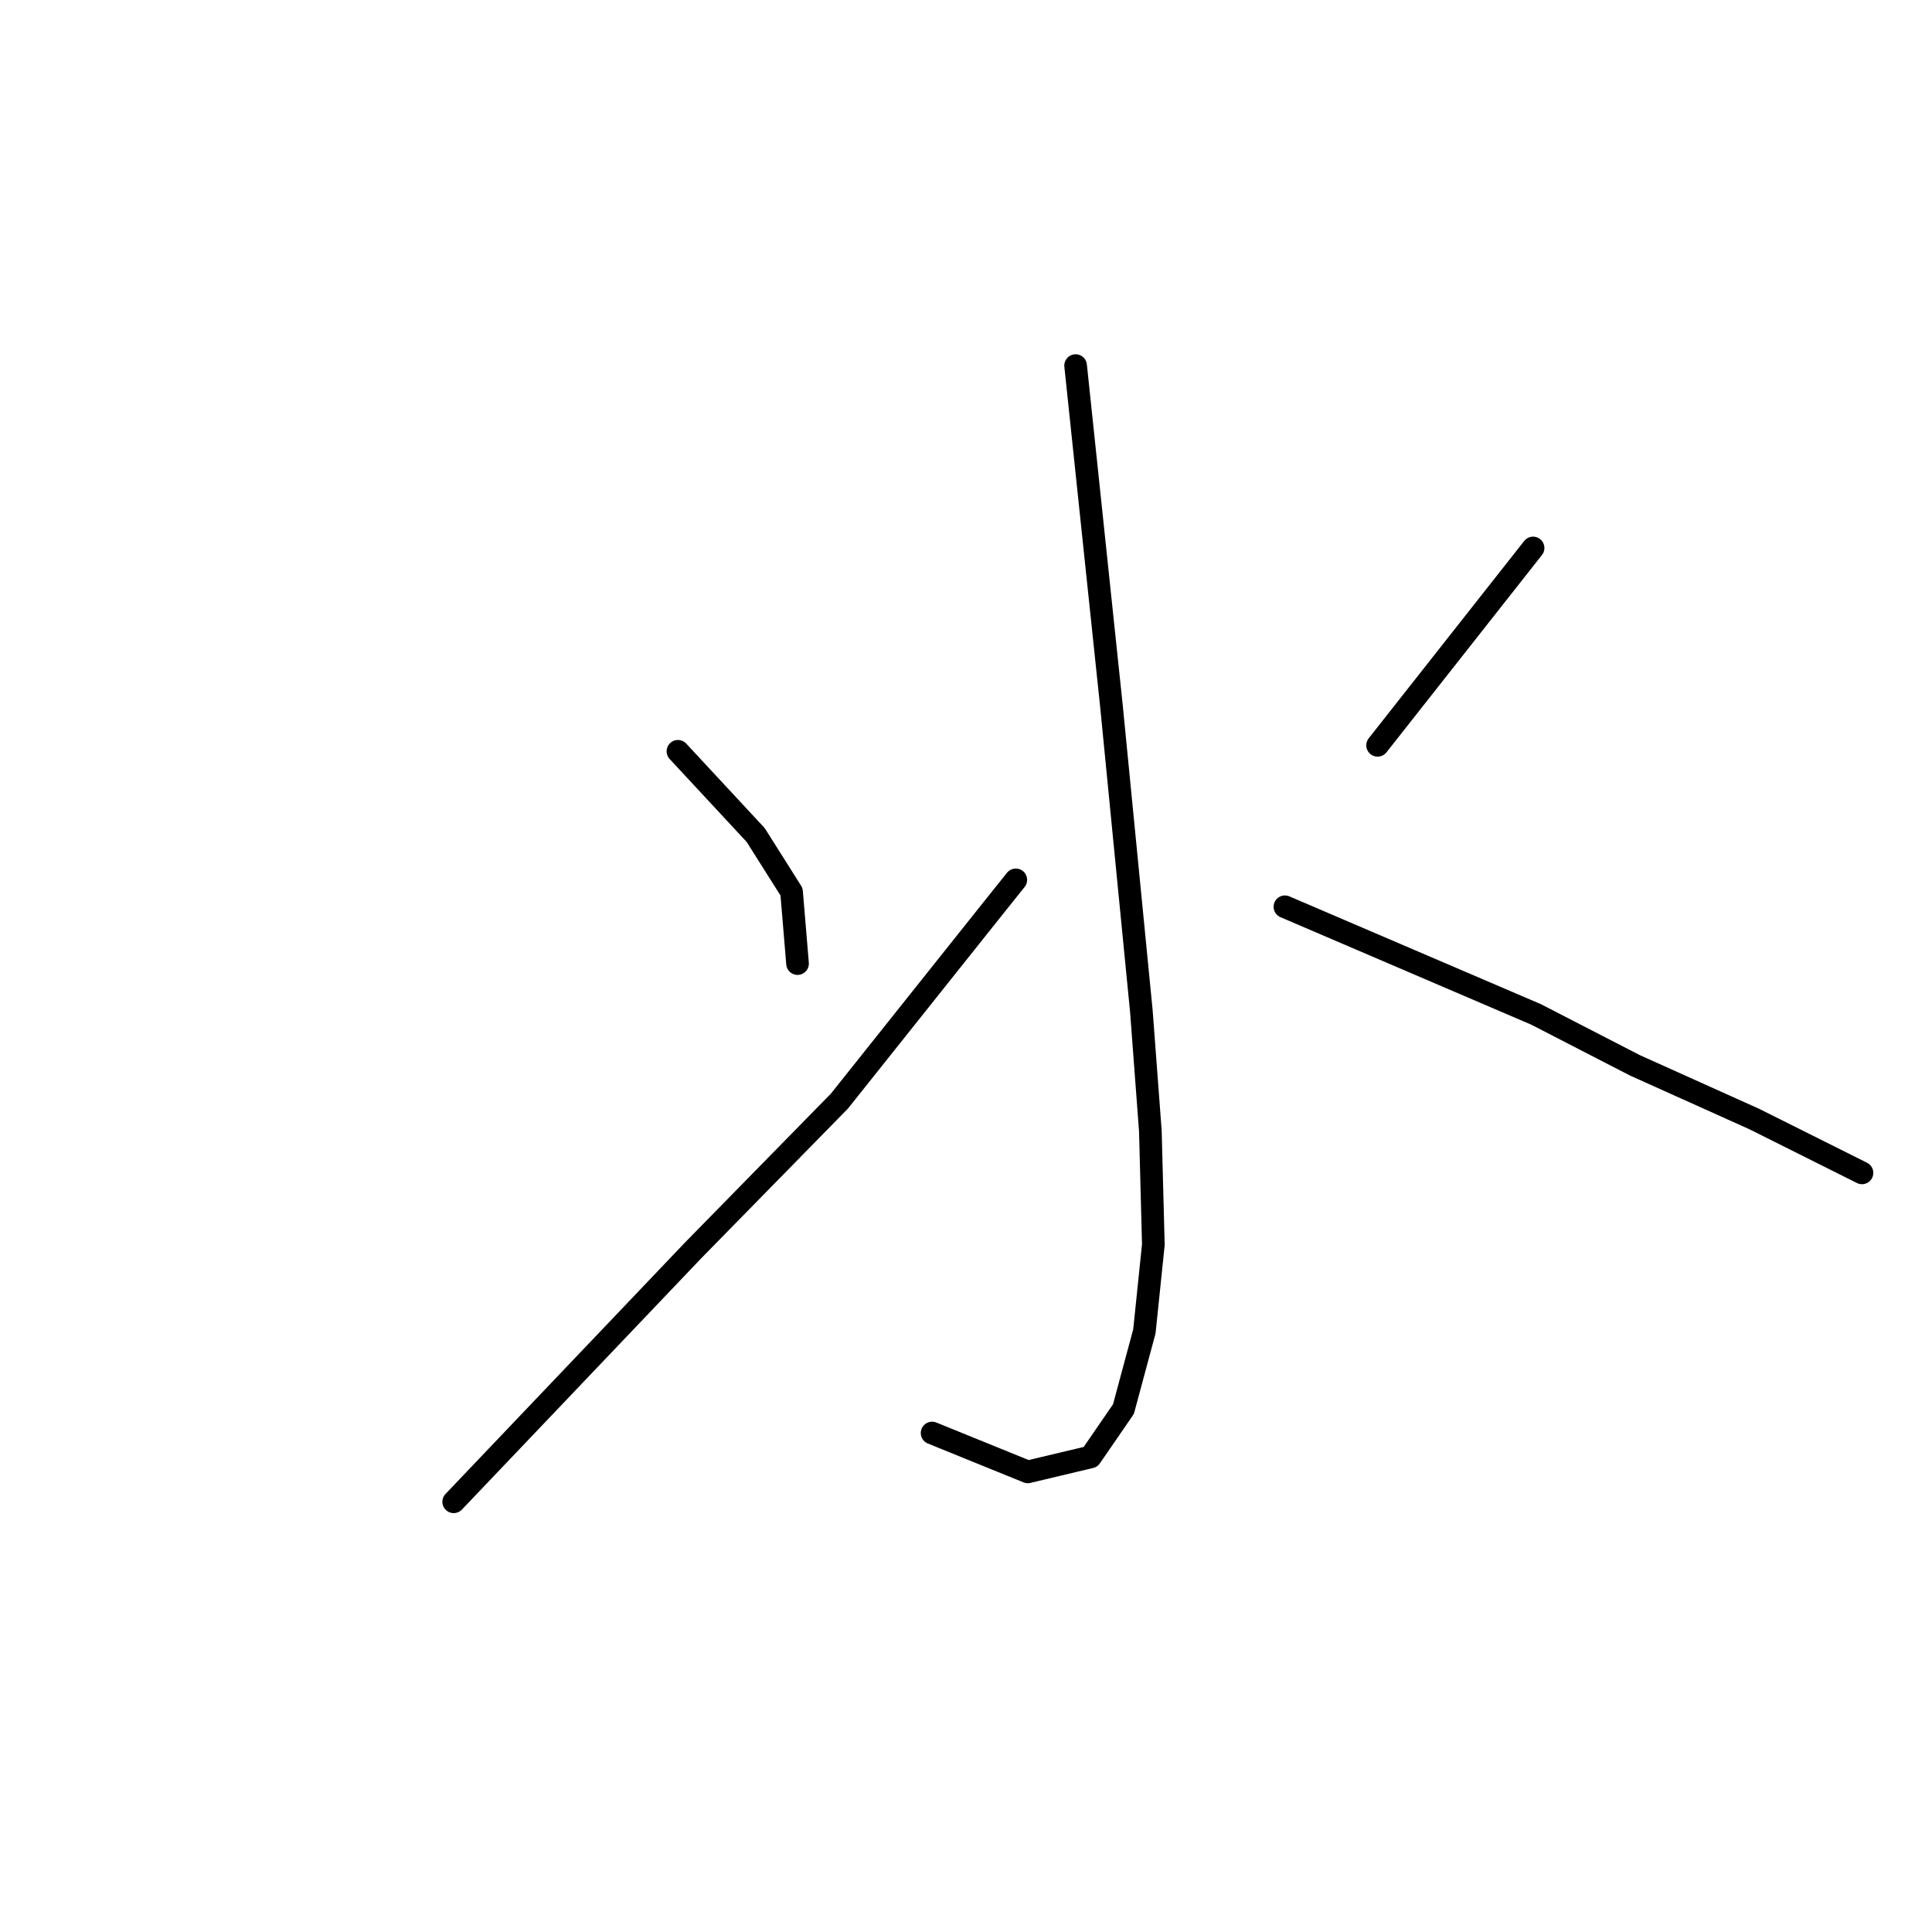 <?xml version="1.0" standalone="no"?>
    <svg width="256" height="256" xmlns="http://www.w3.org/2000/svg" version="1.1">
    <polyline stroke="black" stroke-width="3" stroke-linecap="round" fill="transparent" stroke-linejoin="round" points="89.831 99.551 94.981 105.097 100.132 110.644 104.886 118.172 105.678 127.68 105.678 127.68 " />
        <polyline stroke="black" stroke-width="3" stroke-linecap="round" fill="transparent" stroke-linejoin="round" points="60.117 198.994 75.964 182.354 91.812 165.714 111.225 145.905 131.431 120.549 134.6 116.587 134.6 116.587 " />
        <polyline stroke="black" stroke-width="3" stroke-linecap="round" fill="transparent" stroke-linejoin="round" points="142.524 48.442 144.901 71.025 147.278 93.608 149.259 113.813 151.24 134.019 152.429 149.867 152.825 164.922 151.637 176.412 148.863 186.713 144.505 193.052 136.185 195.033 123.507 189.882 123.507 189.882 " />
        <polyline stroke="black" stroke-width="3" stroke-linecap="round" fill="transparent" stroke-linejoin="round" points="203.141 72.61 192.84 85.684 182.539 98.758 182.539 98.758 " />
        <polyline stroke="black" stroke-width="3" stroke-linecap="round" fill="transparent" stroke-linejoin="round" points="170.258 120.152 186.898 127.284 203.537 134.415 216.612 141.151 232.459 148.282 241.176 152.64 246.722 155.413 246.722 155.413 " />
        </svg>